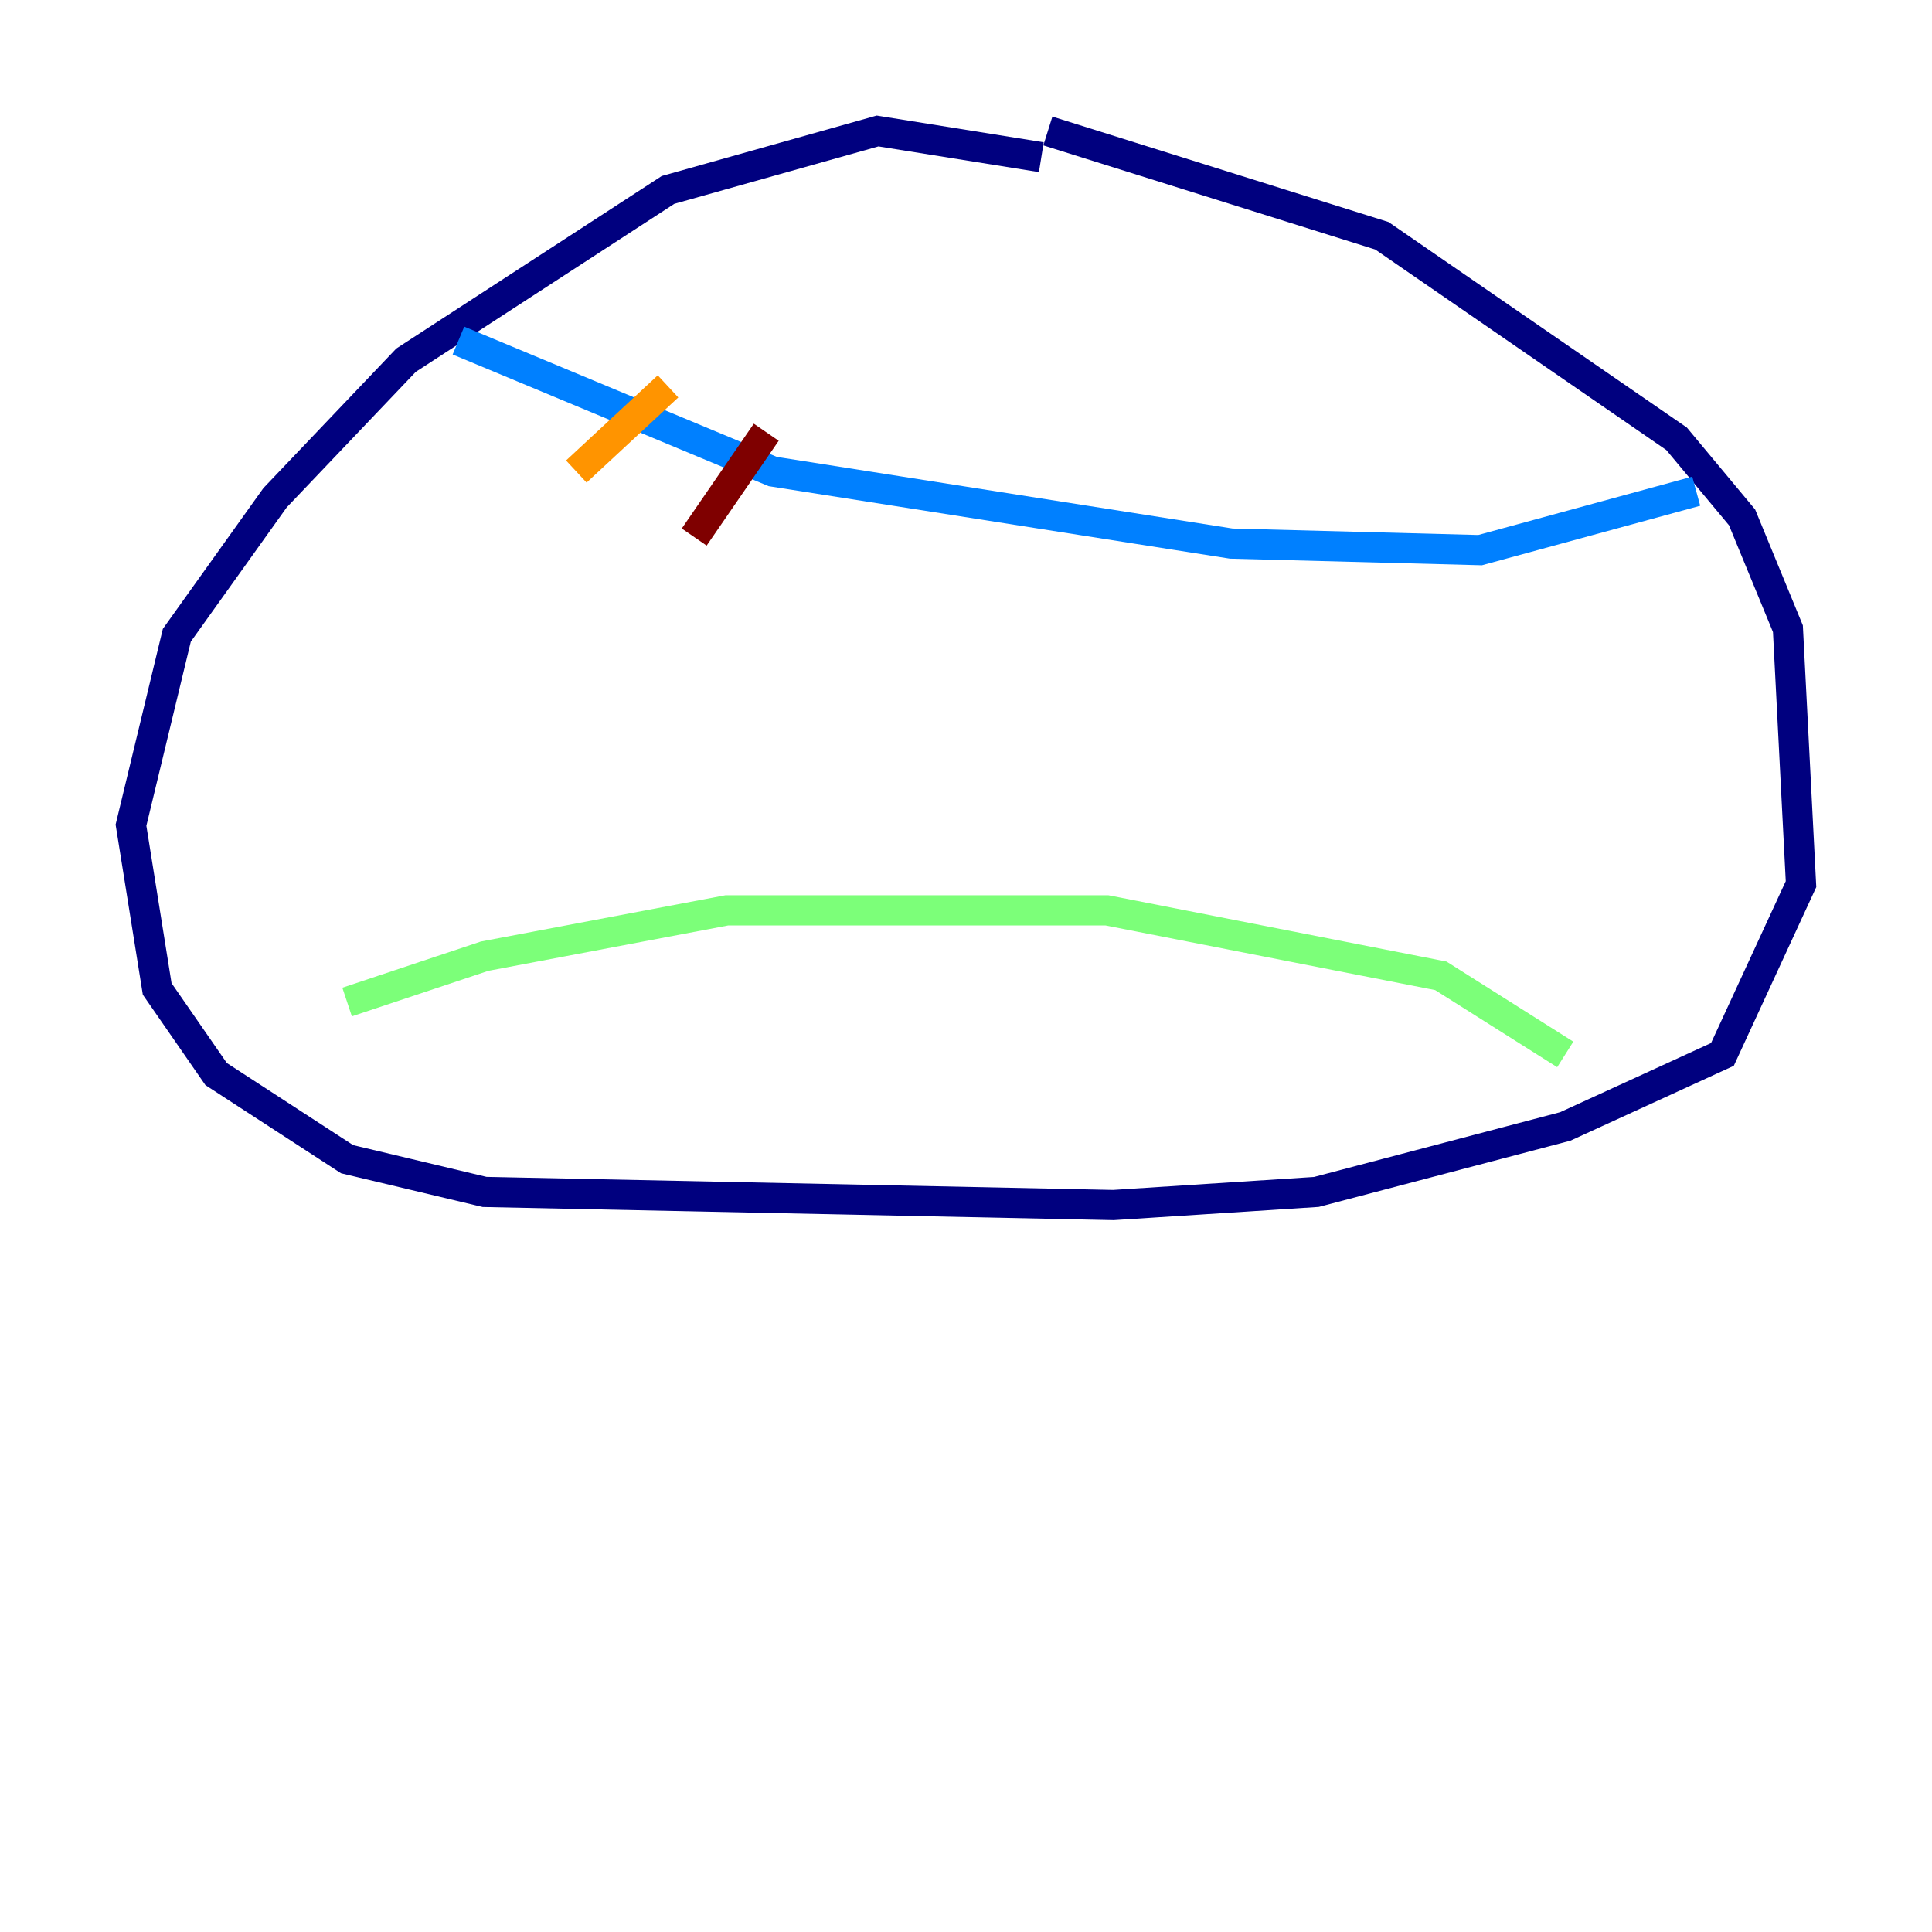 <?xml version="1.0" encoding="utf-8" ?>
<svg baseProfile="tiny" height="128" version="1.2" viewBox="0,0,128,128" width="128" xmlns="http://www.w3.org/2000/svg" xmlns:ev="http://www.w3.org/2001/xml-events" xmlns:xlink="http://www.w3.org/1999/xlink"><defs /><polyline fill="none" points="68.99,10.414 58.142,8.678 44.258,12.583 26.902,23.864 18.224,32.976 11.715,42.088 8.678,54.671 10.414,65.519 14.319,71.159 22.997,76.8 32.108,78.969 73.763,79.837 87.214,78.969 103.702,74.63 114.115,69.858 119.322,58.576 118.454,41.654 115.417,34.278 111.078,29.071 91.552,15.62 69.424,8.678" stroke="#00007f" stroke-width="2" /><polyline fill="none" points="30.373,22.563 51.2,31.241 81.573,36.014 98.061,36.447 112.38,32.542" stroke="#0080ff" stroke-width="2" /><polyline fill="none" points="22.997,66.386 32.108,63.349 48.163,60.312 73.329,60.312 95.458,64.651 103.702,69.858" stroke="#7cff79" stroke-width="2" /><polyline fill="none" points="44.258,25.6 38.183,31.241" stroke="#ff9400" stroke-width="2" /><polyline fill="none" points="50.766,28.637 45.993,35.58" stroke="#7f0000" stroke-width="2" /></svg>